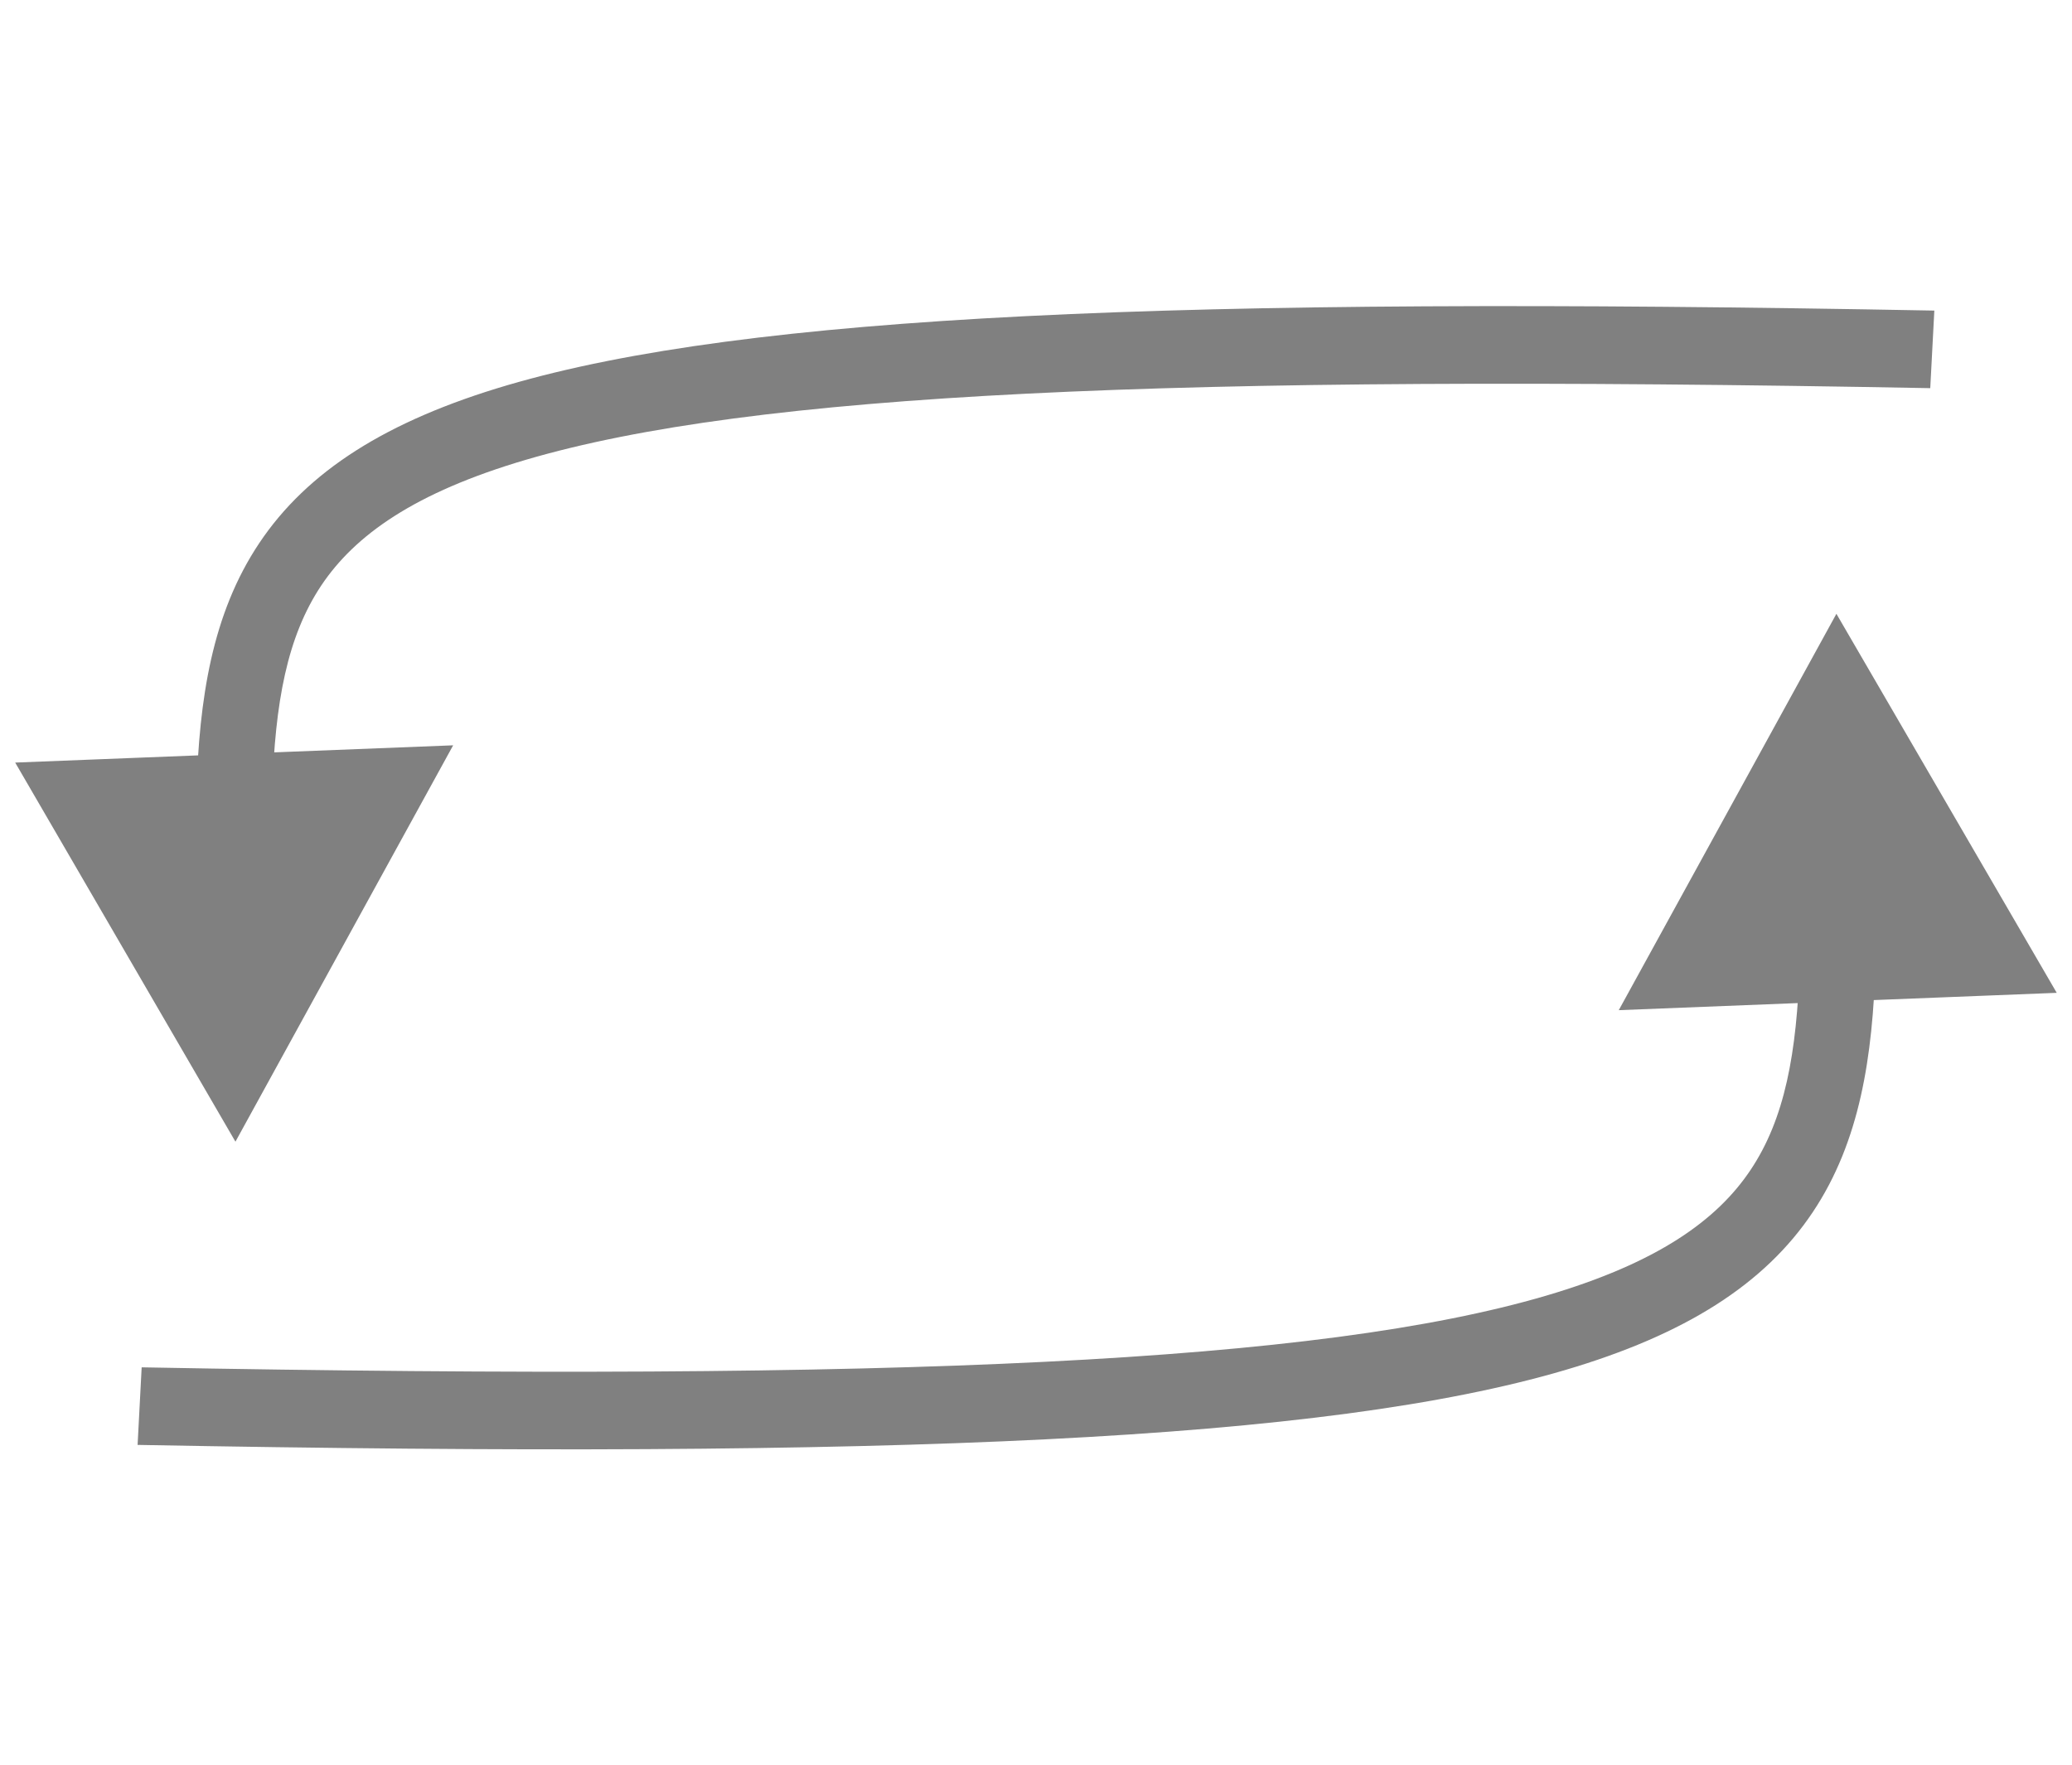 <svg width="27" height="23" viewBox="0 0 27 23" fill="none" xmlns="http://www.w3.org/2000/svg">
<g id="shuffle">
<path id="Line 4" d="M23.93 8L21.094 13.166L26.801 12.94L23.93 8ZM1.793 18.832C11.688 19.017 17.264 18.777 20.386 17.859C21.964 17.395 22.995 16.736 23.621 15.8C24.239 14.876 24.403 13.767 24.44 12.547L23.452 12.551C23.416 13.726 23.257 14.583 22.811 15.249C22.373 15.904 21.6 16.46 20.144 16.888C17.196 17.754 11.782 18.007 1.846 17.821L1.793 18.832Z" fill="#808080"/>
<path id="Line 5" d="M3.068 14.88L5.905 9.714L0.198 9.939L3.068 14.88ZM25.206 4.048C15.311 3.862 9.734 4.103 6.613 5.02C5.034 5.485 4.004 6.143 3.378 7.079C2.76 8.004 2.596 9.112 2.559 10.333L3.547 10.329C3.583 9.154 3.742 8.297 4.187 7.63C4.625 6.976 5.399 6.42 6.855 5.992C9.802 5.125 15.216 4.873 25.153 5.059L25.206 4.048Z" fill="#808080"/>
</g>
</svg>
